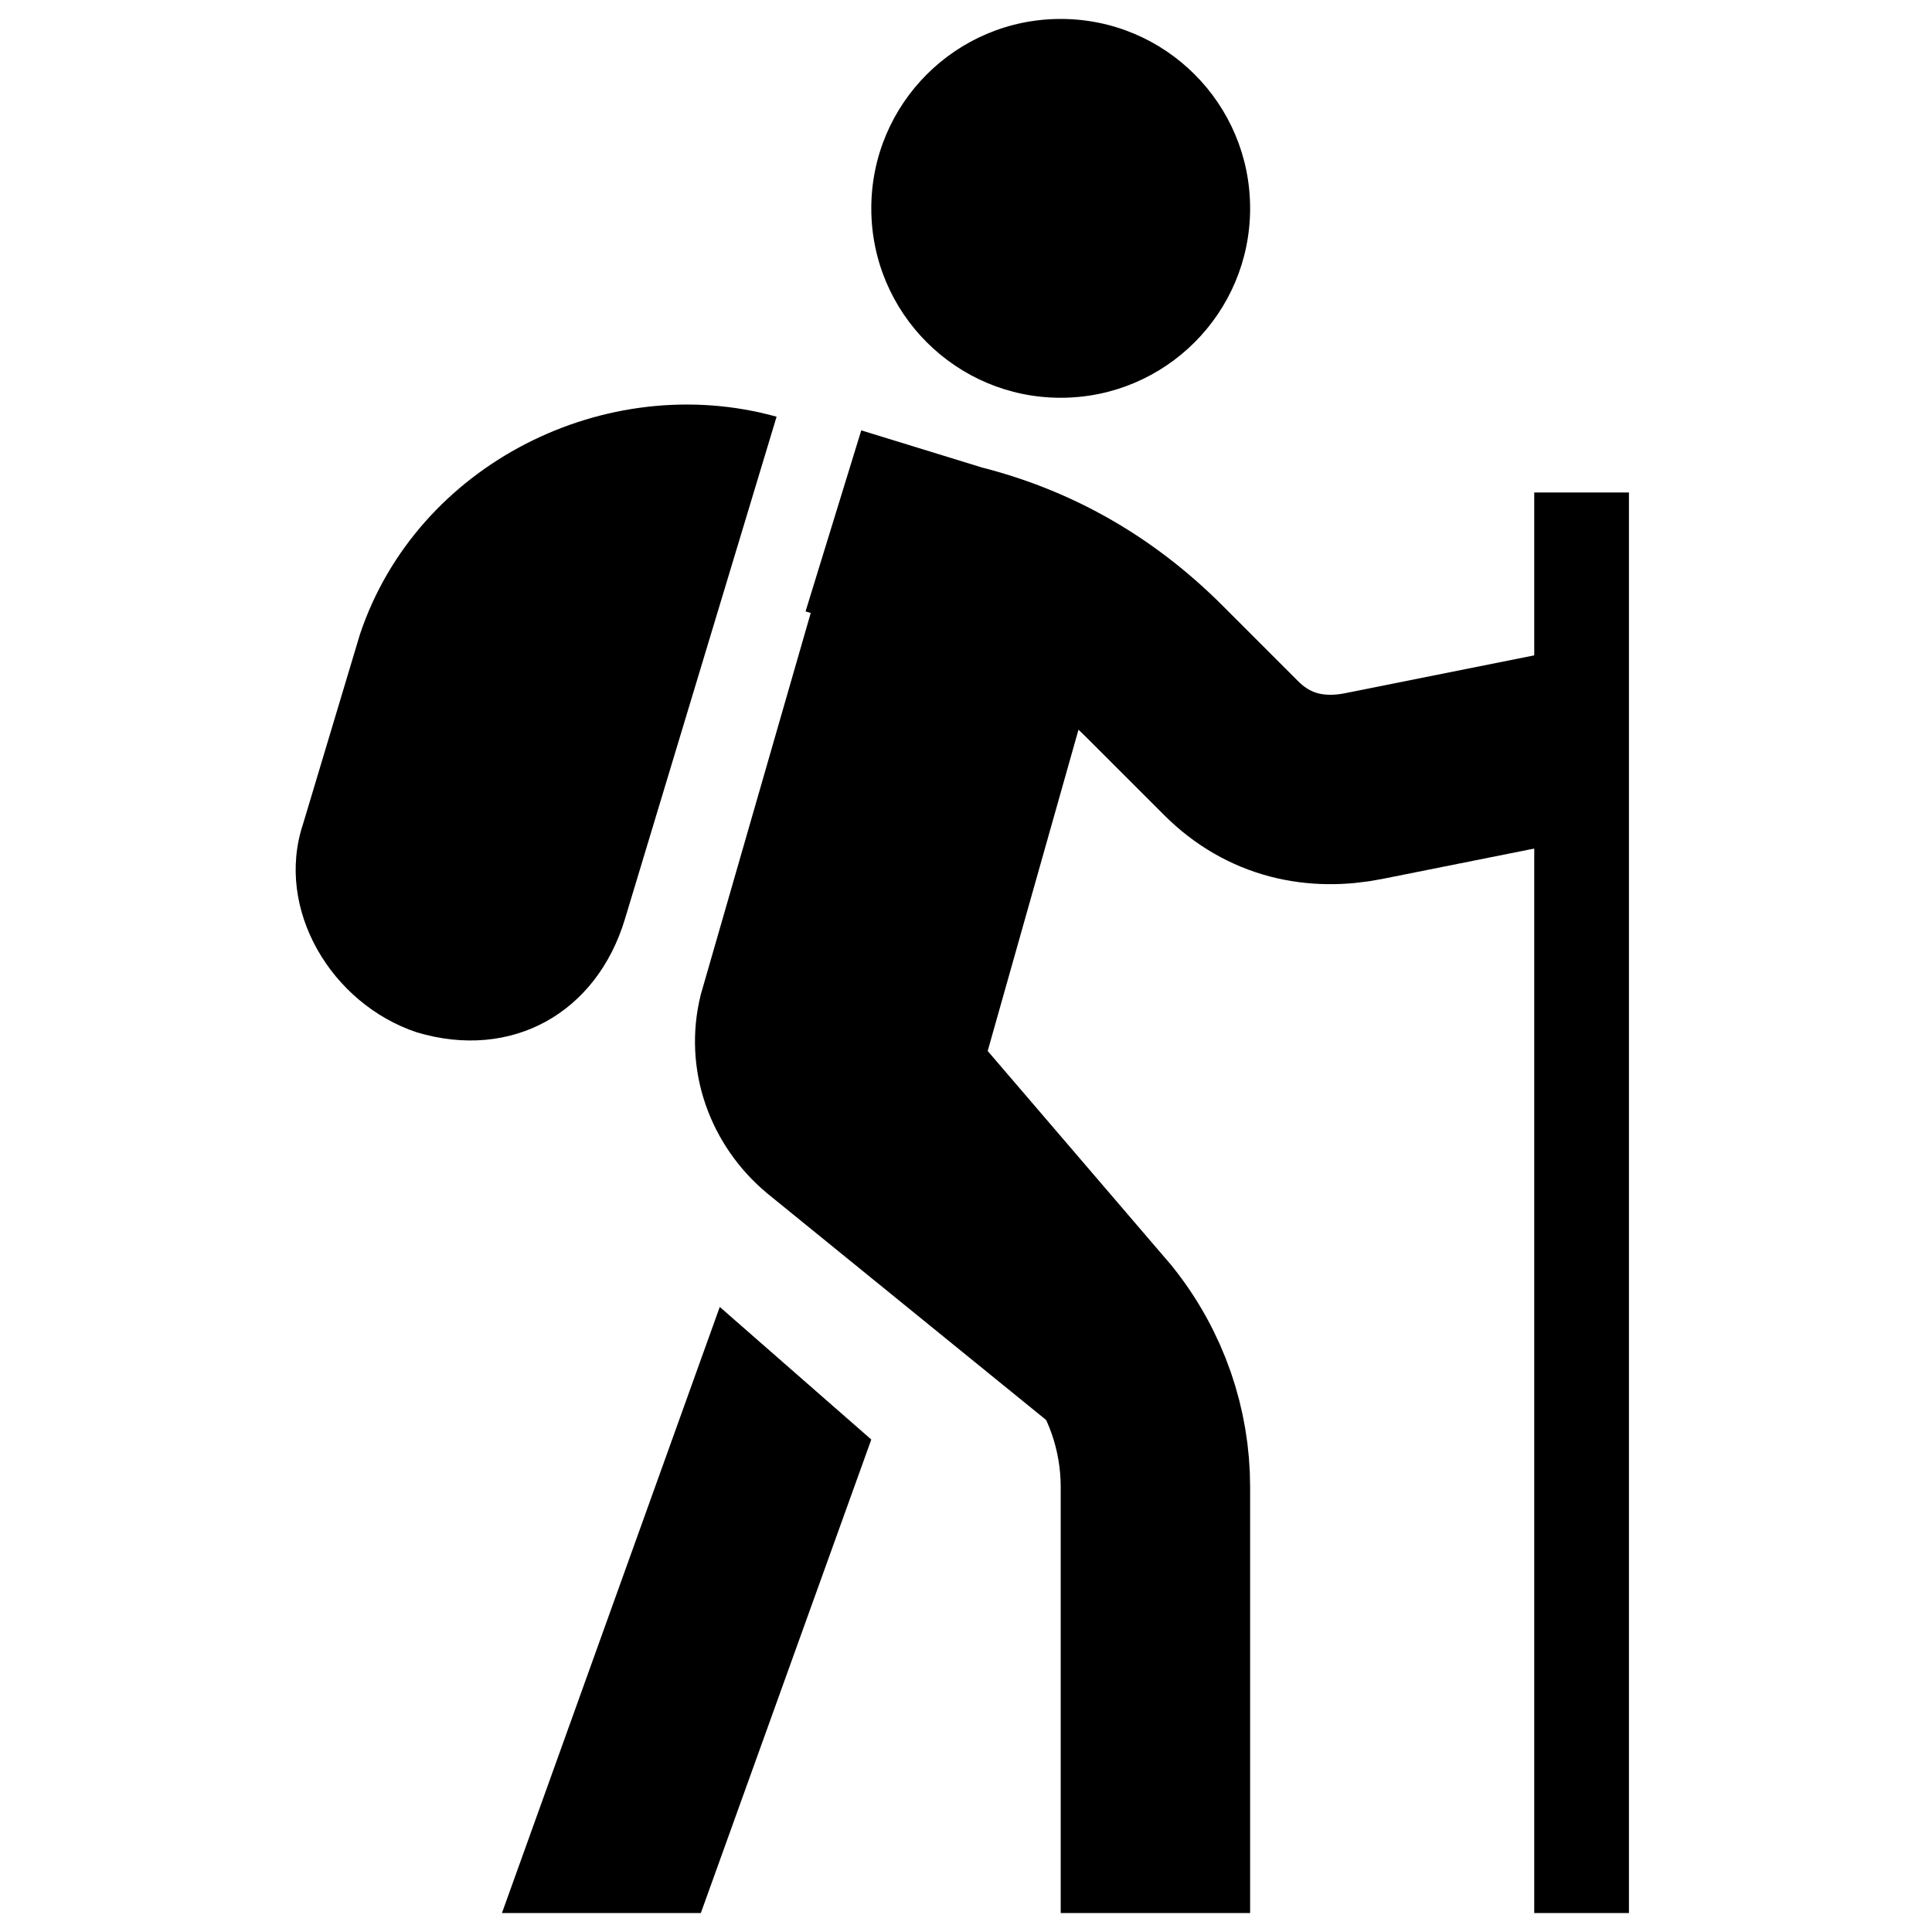 <?xml version="1.0" encoding="utf-8"?>
<!-- Generator: Adobe Illustrator 22.0.1, SVG Export Plug-In . SVG Version: 6.00 Build 0)  -->
<svg version="1.1" id="Layer_1" xmlns="http://www.w3.org/2000/svg" xmlns:xlink="http://www.w3.org/1999/xlink" x="0px" y="0px"
	 viewBox="0 0 20.4 20.4" style="enable-background:new 0 0 20.4 20.4;" xml:space="preserve">
<style type="text/css">
	.st0{fill:none;stroke:#000000;stroke-linejoin:round;stroke-miterlimit:10;}
	.st1{fill:none;stroke:#000000;stroke-width:2;stroke-miterlimit:10;}
</style>
<circle cx="11.2" cy="2.2" r="2"/>
<path d="M9.1,4.6l2.6,2l-1.3,4.6l1.7,2.3l-0.8,1.7l-3.2-2.6c-0.6-0.5-0.9-1.3-0.7-2.1L9.1,4.6z"/>
<line class="st0" x1="16.7" y1="5.2" x2="16.7" y2="20.2"/>
<path class="st1" d="M9.2,11.2l2.4,2.8c0.4,0.5,0.6,1.1,0.6,1.7c0,1.6,0,4.5,0,4.5"/>
<path class="st1" d="M8.8,5.5l1.3,0.4c0.8,0.2,1.5,0.6,2.1,1.2L13,7.9c0.4,0.4,0.9,0.5,1.4,0.4c1-0.2,2.5-0.5,2.5-0.5"/>
<polygon points="7.4,20.2 9.2,15.2 7.6,13.8 5.3,20.2 "/>
<path d="M4.4,10.9L4.4,10.9c-0.9-0.3-1.5-1.3-1.2-2.2l0.6-2c0.6-1.8,2.6-2.8,4.4-2.3l0,0L6.6,9.7C6.3,10.7,5.4,11.2,4.4,10.9z"/>
</svg>
